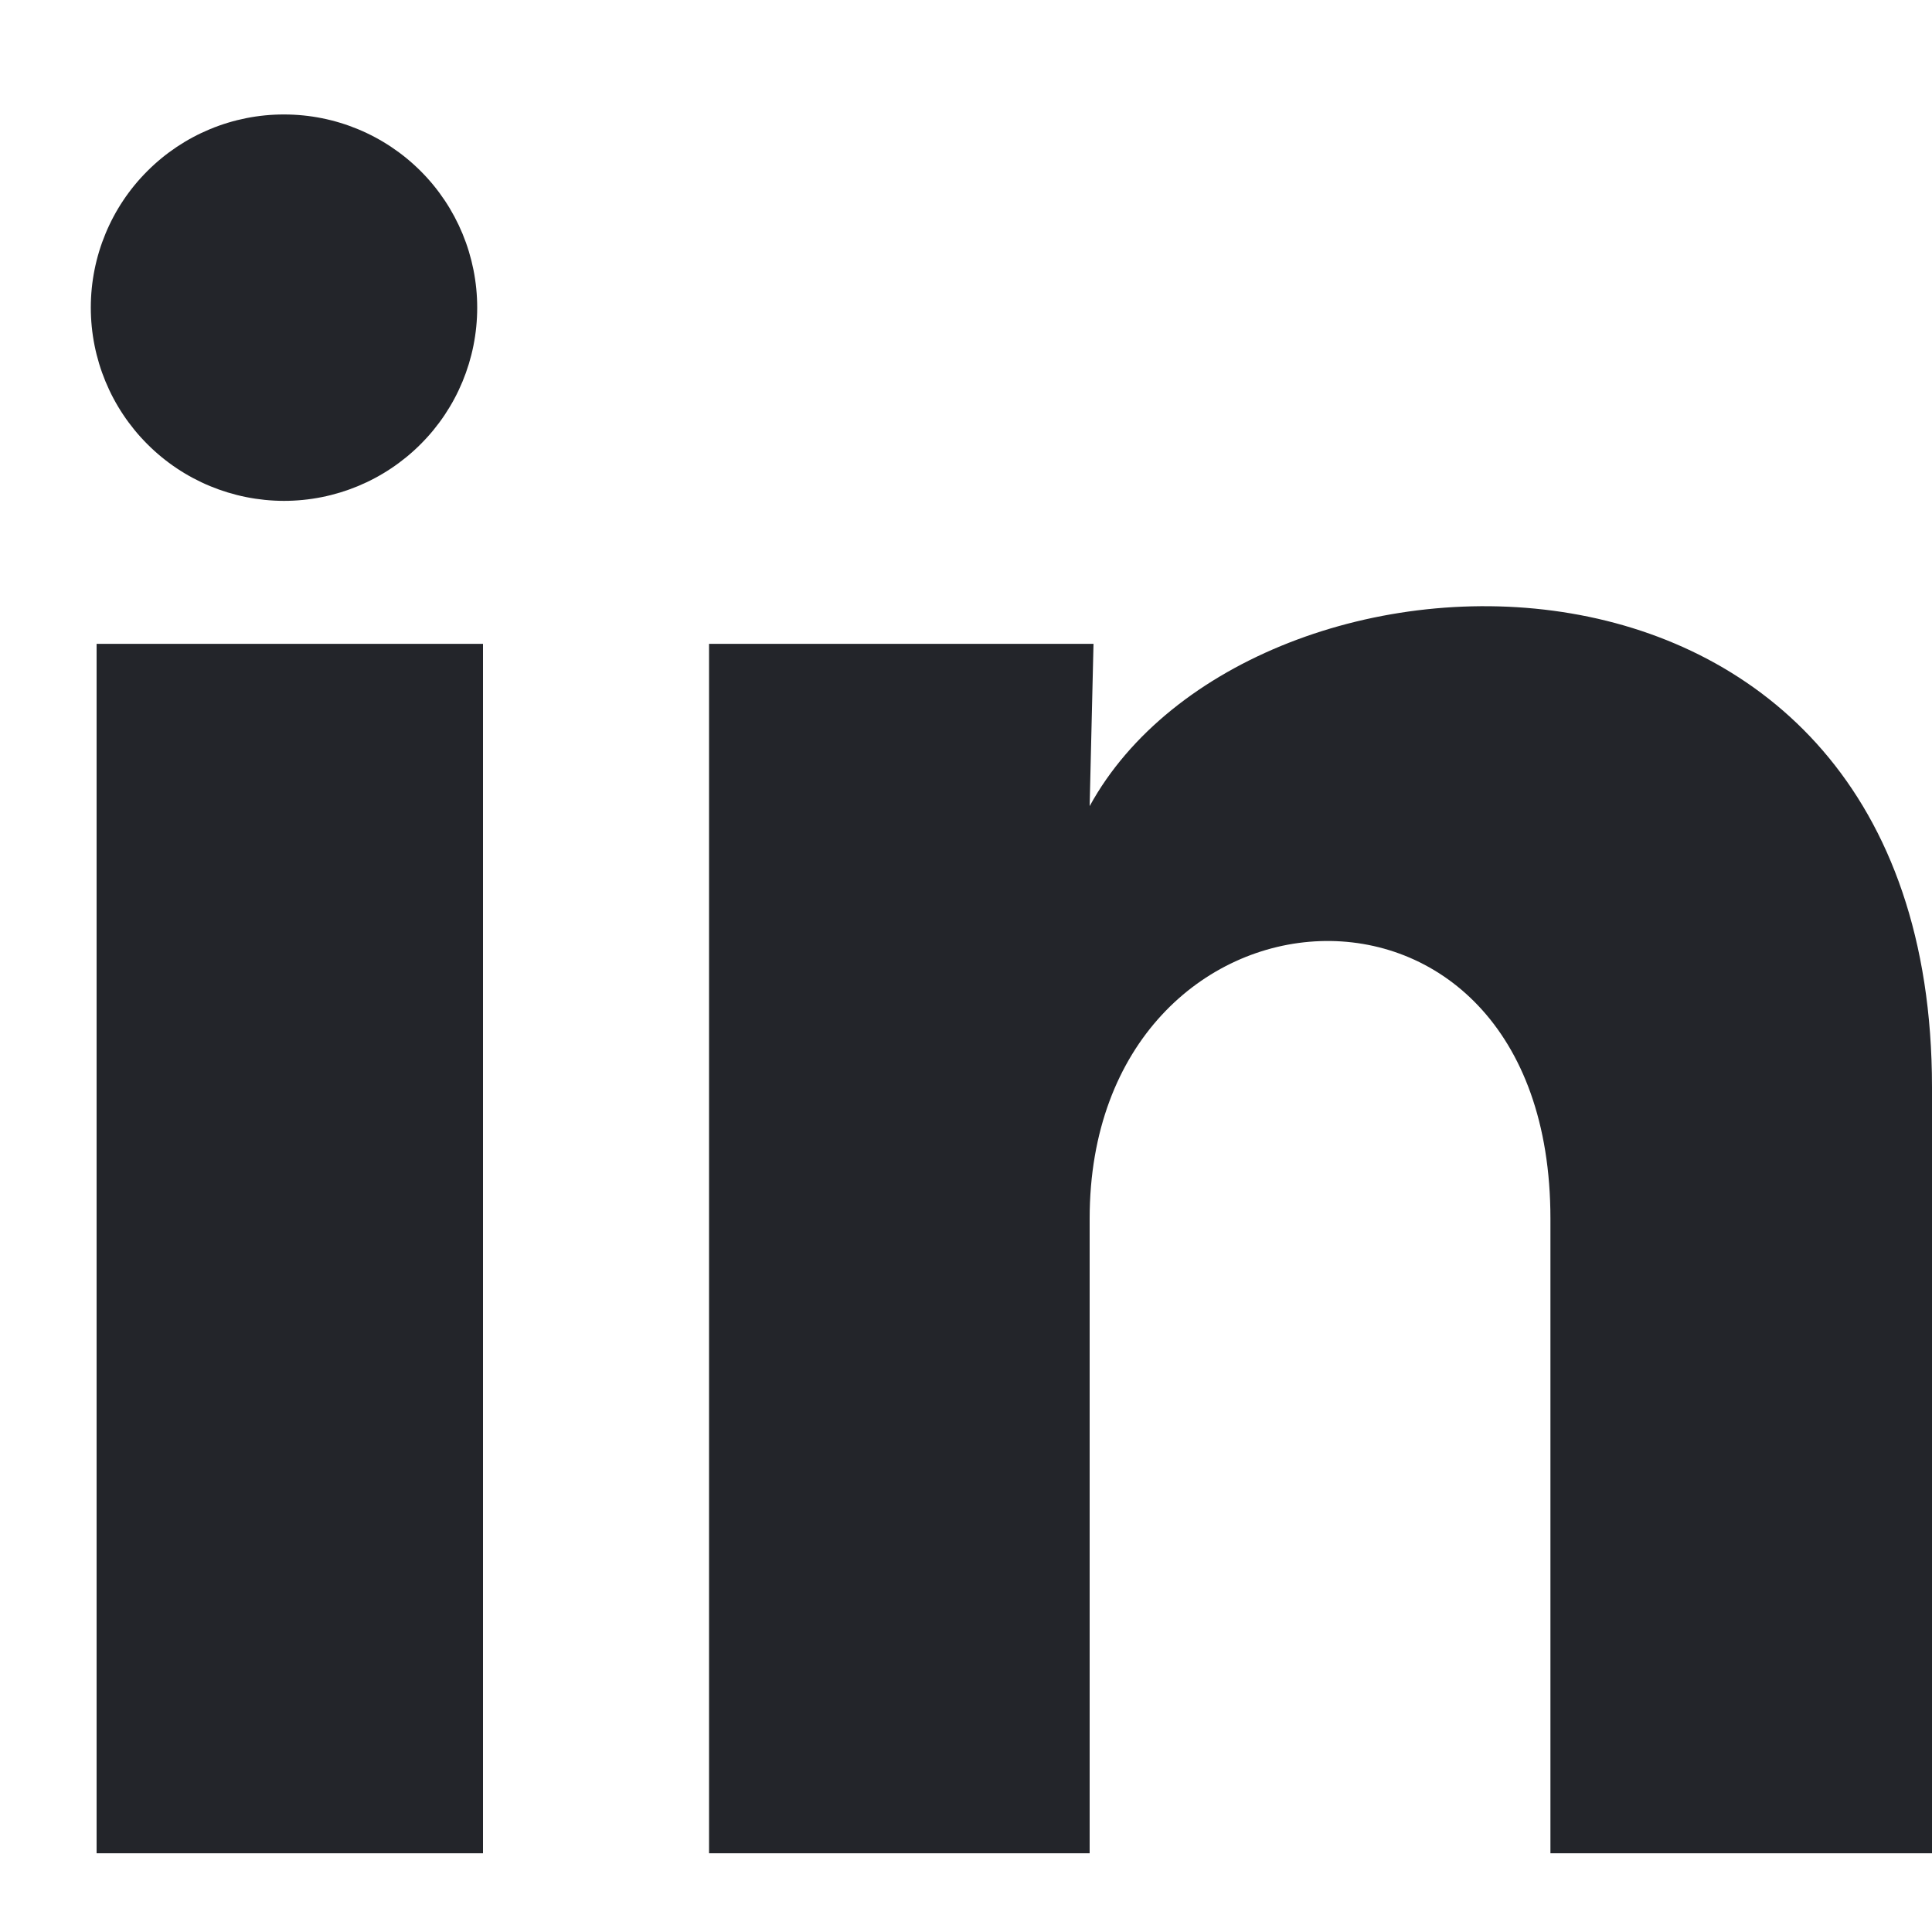 <svg width="16" height="16" viewBox="0 0 16 16" fill="none" xmlns="http://www.w3.org/2000/svg">
<path d="M3.952 2.548C3.952 2.973 3.783 3.38 3.483 3.679C3.183 3.979 2.776 4.148 2.351 4.148C1.927 4.147 1.52 3.979 1.22 3.678C0.92 3.378 0.752 2.971 0.752 2.547C0.752 2.122 0.921 1.715 1.221 1.416C1.521 1.116 1.928 0.947 2.353 0.948C2.777 0.948 3.184 1.117 3.484 1.417C3.784 1.717 3.952 2.124 3.952 2.548ZM4 5.332H0.8V15.348H4V5.332ZM9.056 5.332H5.872V15.348H9.024V10.092C9.024 7.164 12.84 6.892 12.84 10.092V15.348H16V9.004C16 4.068 10.352 4.252 9.024 6.676L9.056 5.332Z" fill="#23252A"/>
</svg>
